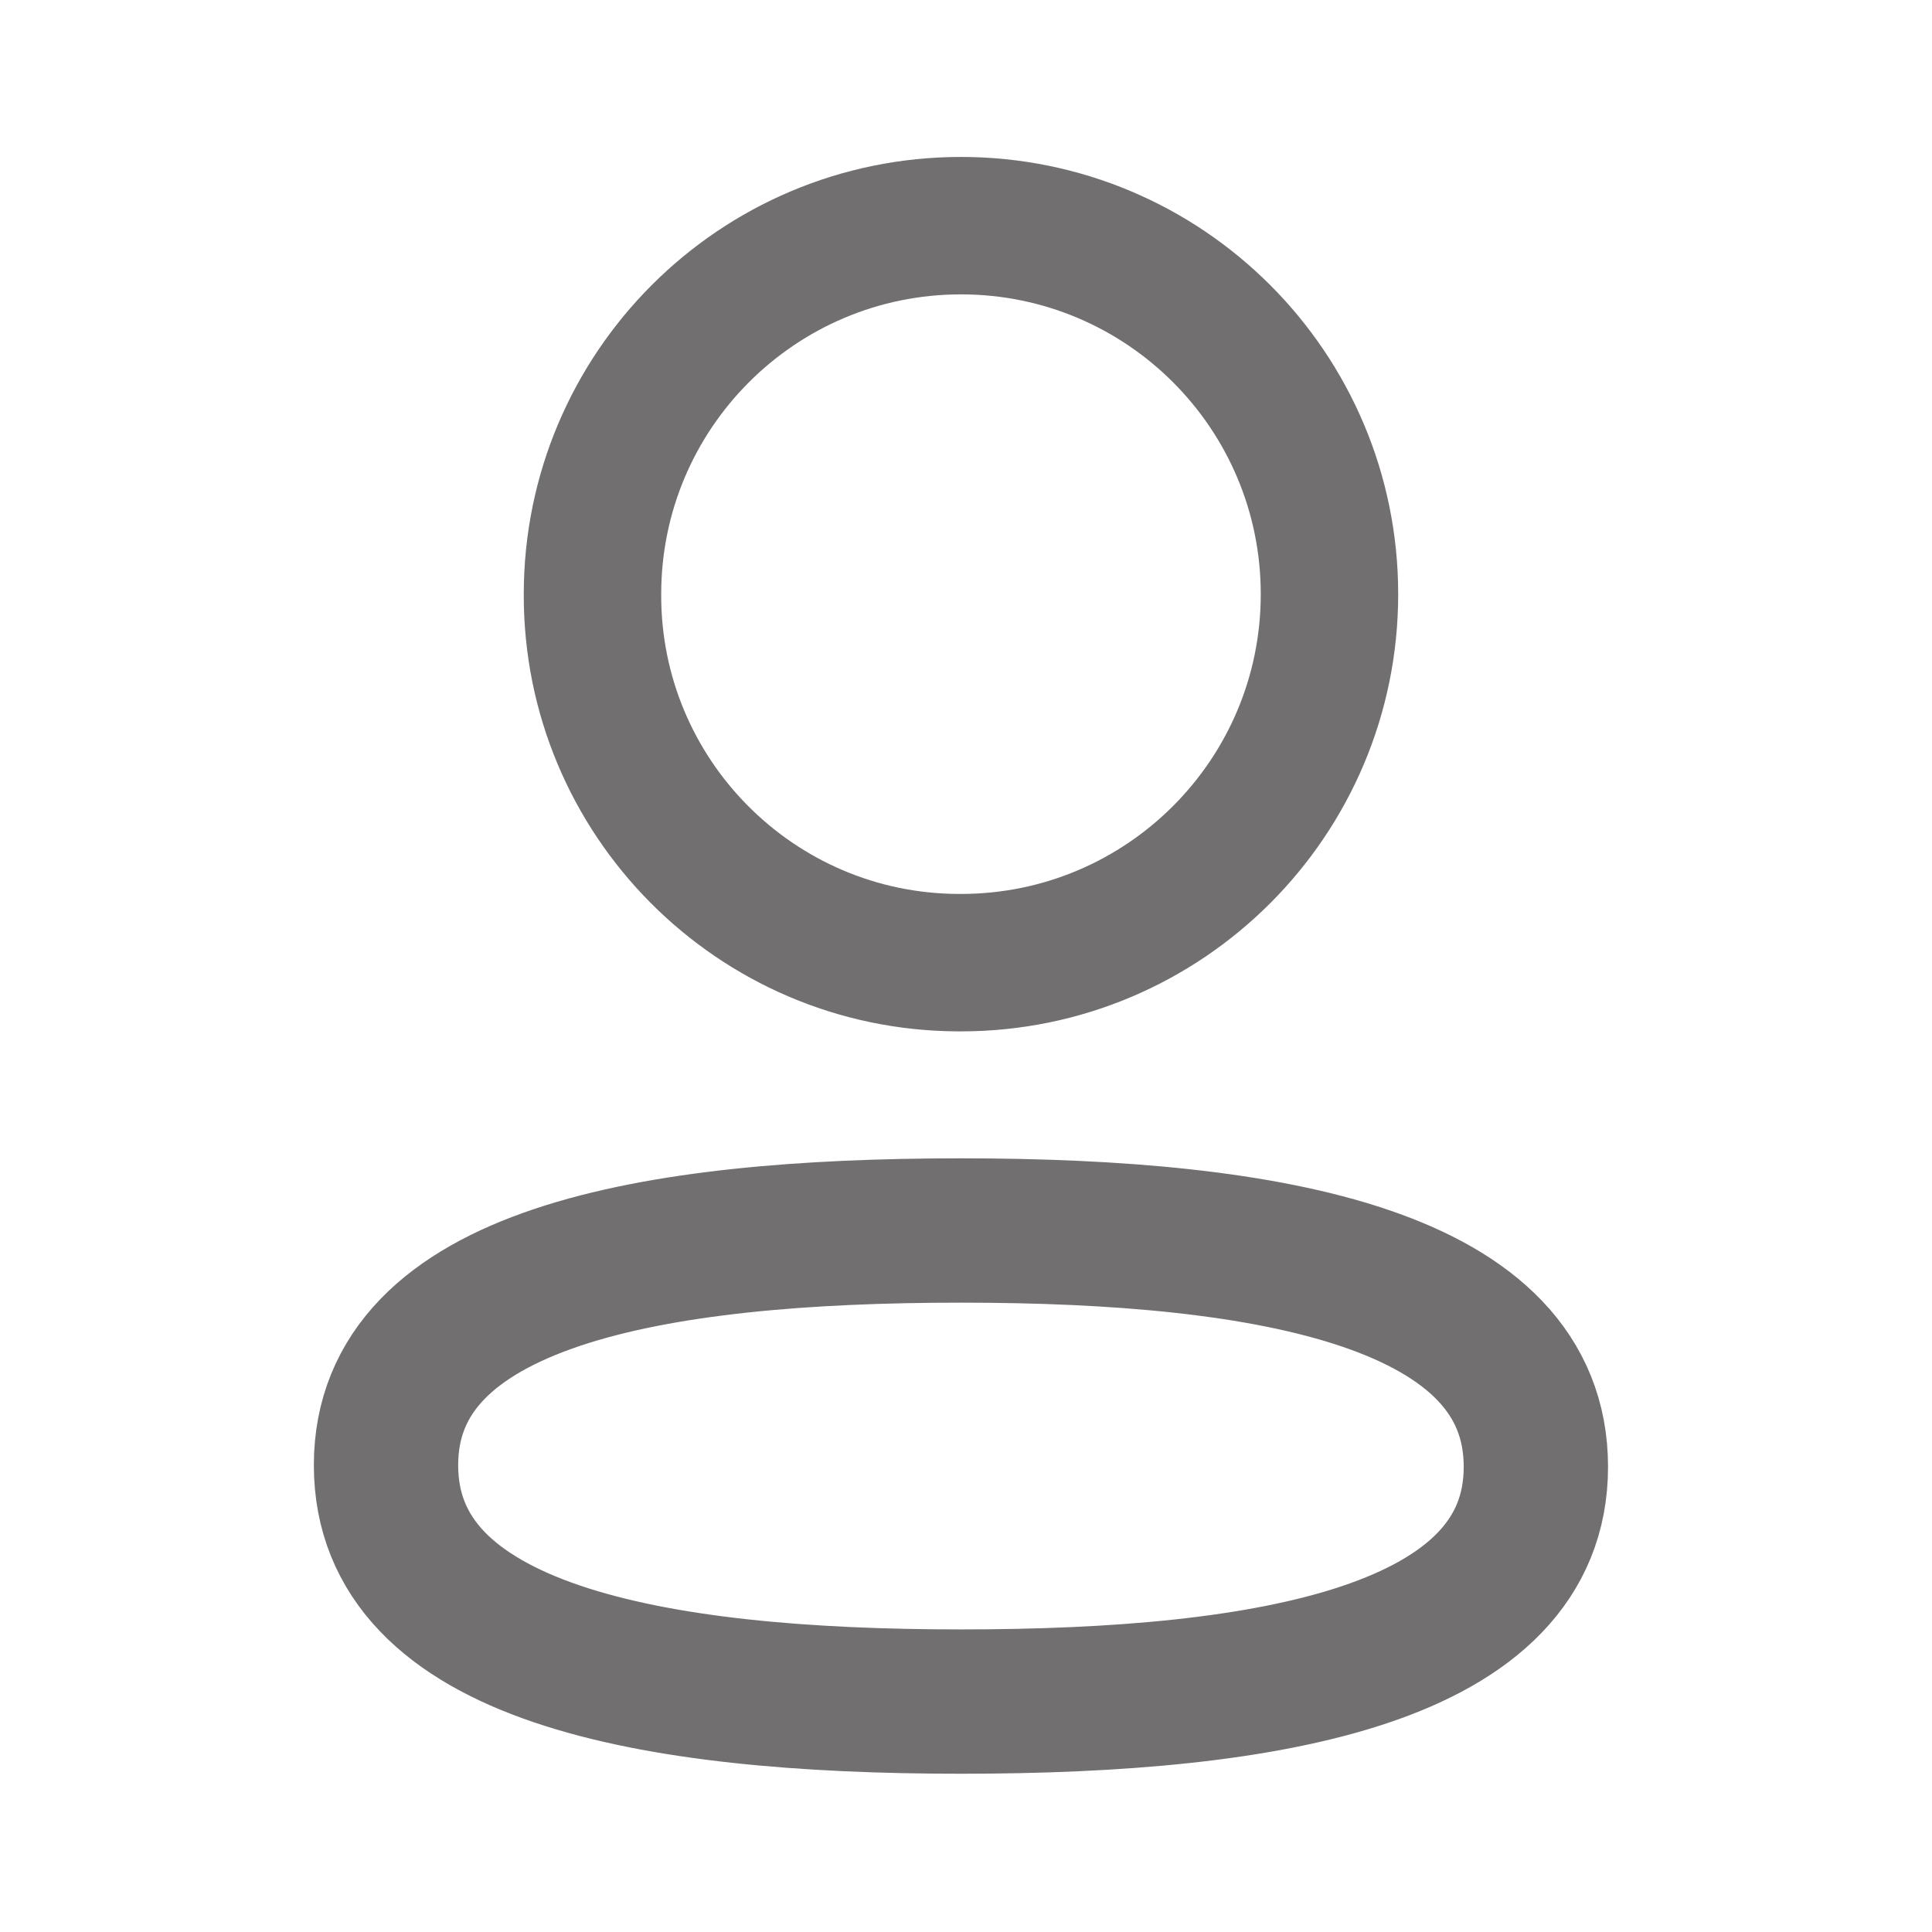 <svg width="30" height="30" viewBox="0 0 30 30" fill="none" xmlns="http://www.w3.org/2000/svg">
    <path fill-rule="evenodd" clip-rule="evenodd"
          d="M14.922 19.107C10.107 19.107 5.994 19.835 5.994 22.751C5.994 25.667 10.081 26.422 14.922 26.422C19.738 26.422 23.849 25.692 23.849 22.777C23.849 19.863 19.764 19.107 14.922 19.107Z"
          stroke="#716F6F" stroke-width="2.241" stroke-linecap="round" stroke-linejoin="round"/>
    <path fill-rule="evenodd" clip-rule="evenodd"
          d="M14.922 14.948C18.082 14.948 20.644 12.386 20.644 9.226C20.644 6.066 18.082 3.504 14.922 3.504C11.762 3.504 9.2 6.066 9.2 9.226C9.189 12.375 11.734 14.938 14.882 14.948H14.922Z"
          stroke="#716F6F" stroke-width="2.134" stroke-linecap="round" stroke-linejoin="round"/>
</svg>